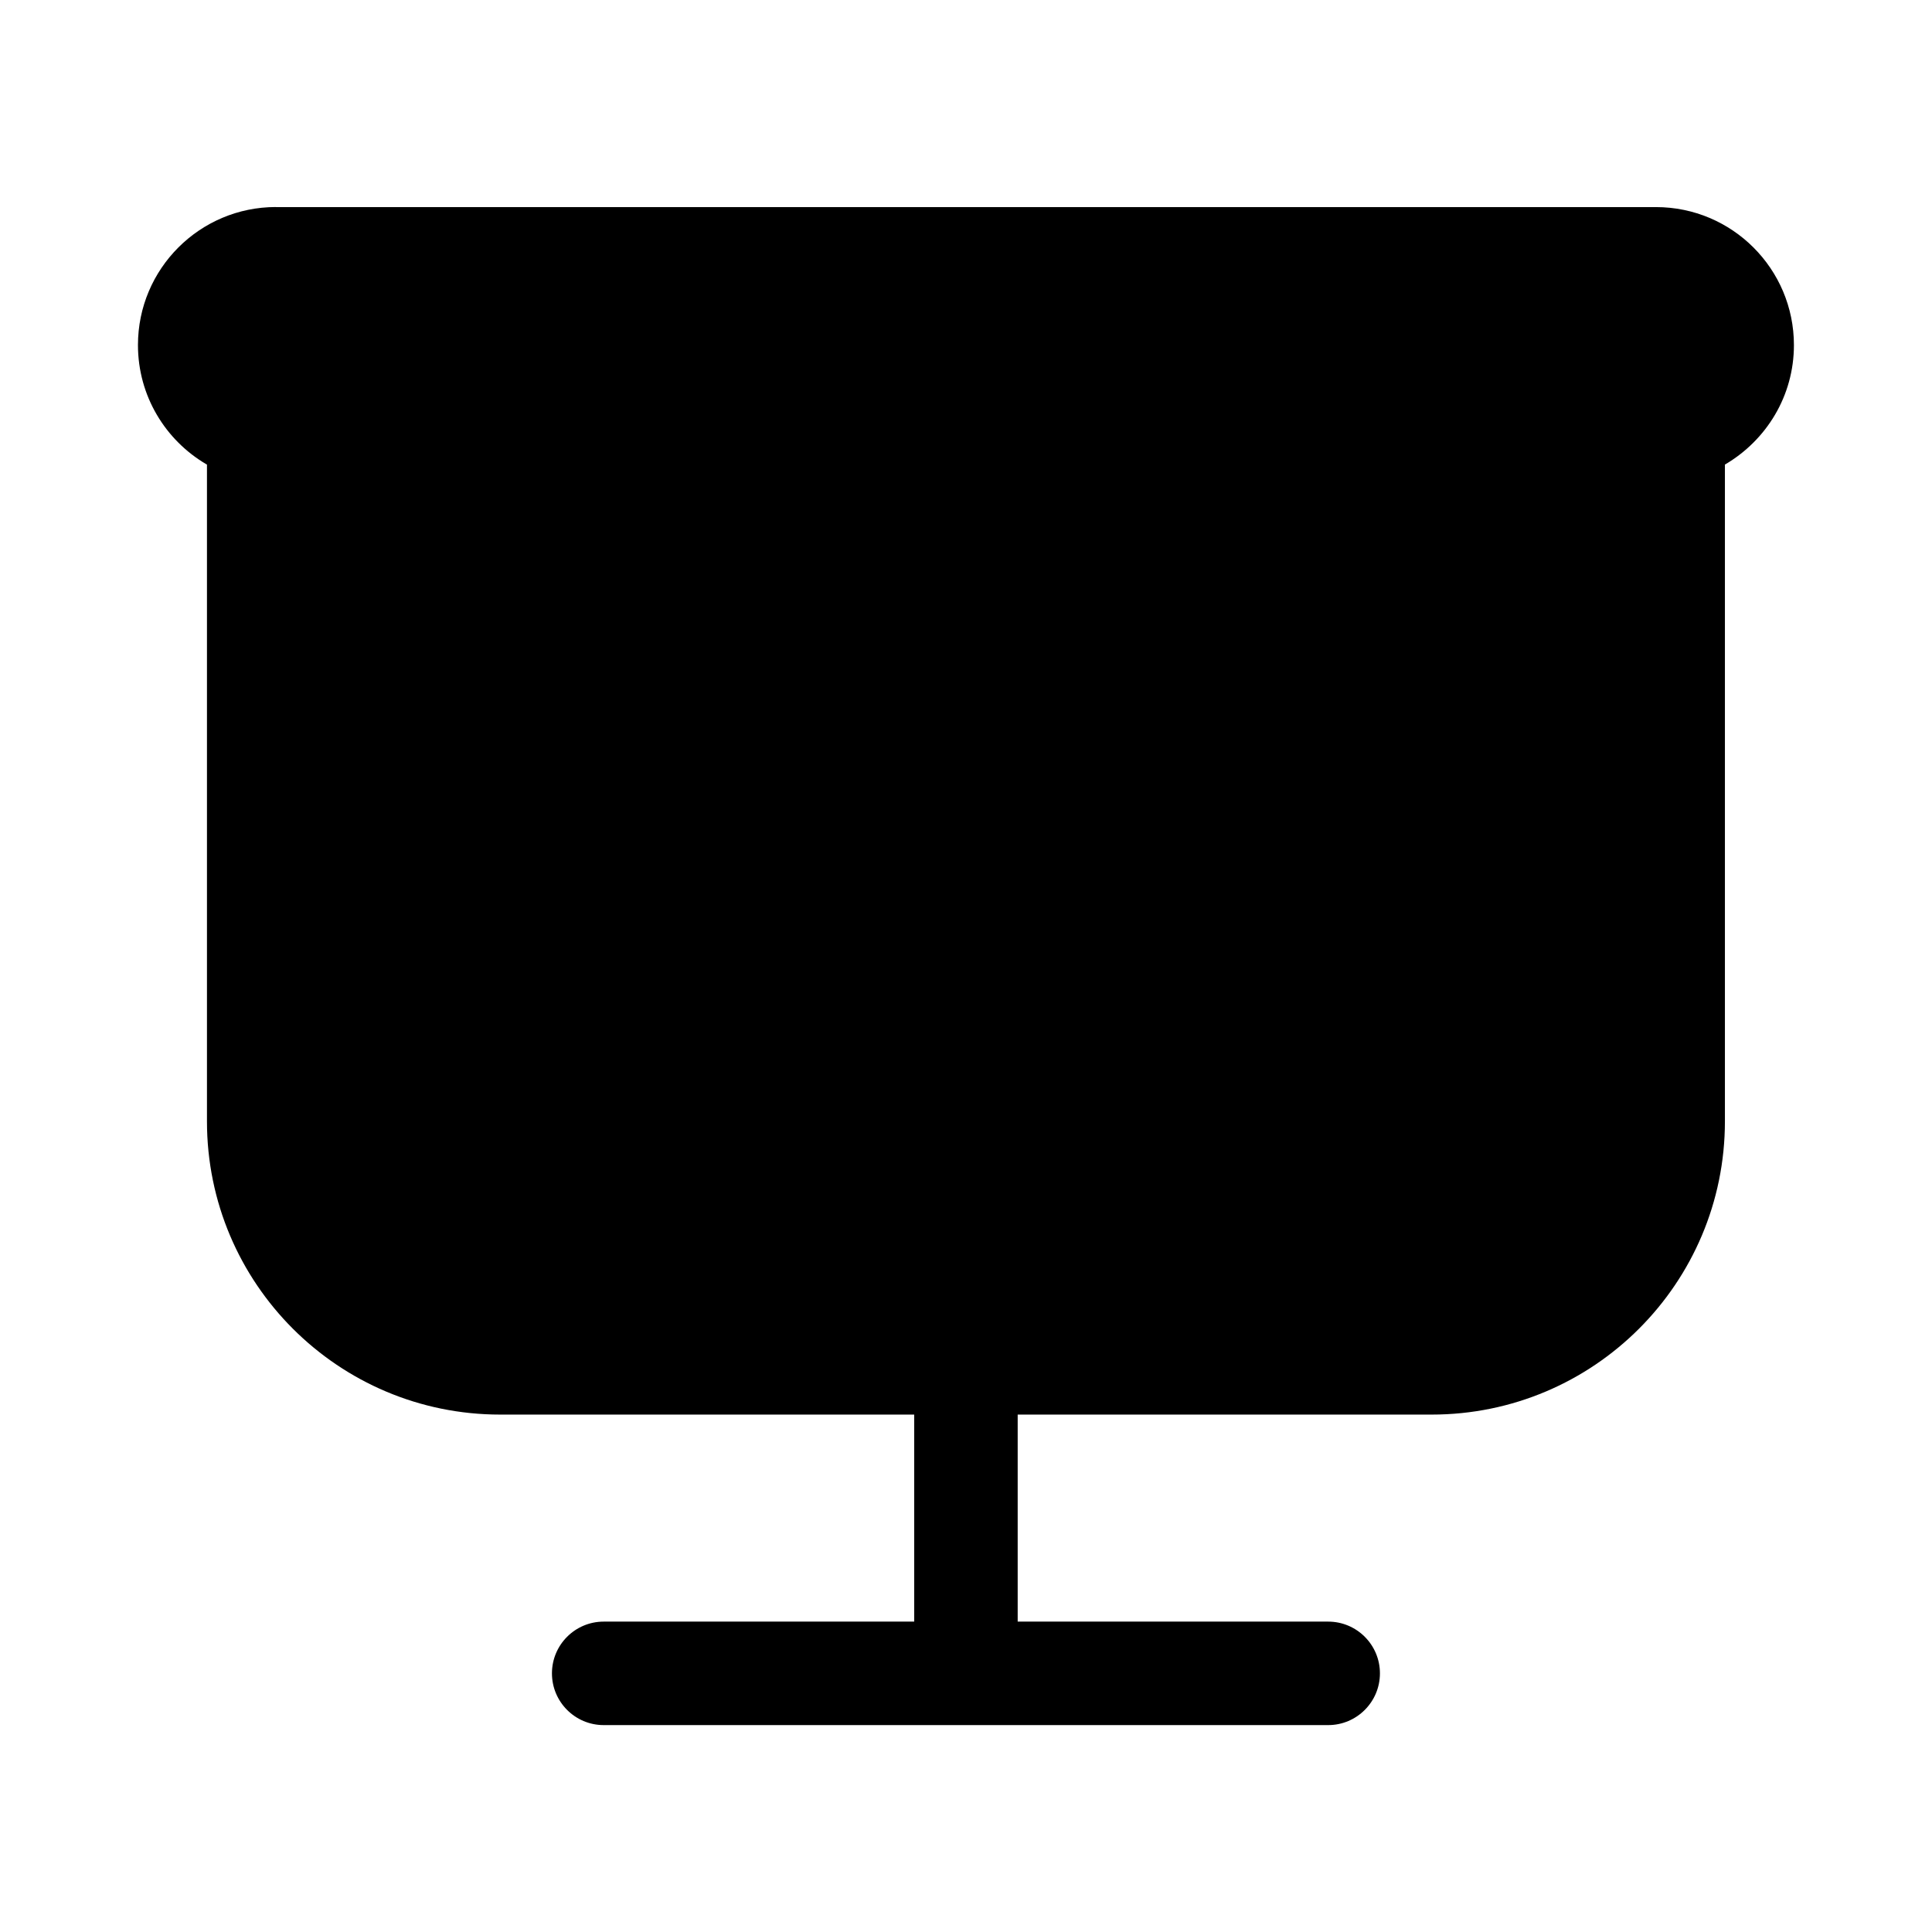 <!-- Generated by IcoMoon.io -->
<svg version="1.1" xmlns="http://www.w3.org/2000/svg" width="32" height="32" viewBox="0 0 32 32">
<title>projection-screen-filled</title>
<path d="M4.571 3.429c-1.262 0-2.286 1.023-2.286 2.286 0 0.842 0.455 1.577 1.132 1.974l0.011 0.006v10.878c0 2.683 2.175 4.857 4.857 4.857v0h6.857v3.429h-5.143c-0.473 0-0.857 0.384-0.857 0.857s0.384 0.857 0.857 0.857v0h12c0.473 0 0.857-0.384 0.857-0.857s-0.384-0.857-0.857-0.857v0h-5.143v-3.429h6.857c2.683 0 4.857-2.175 4.857-4.857v0-10.878c0.688-0.403 1.143-1.138 1.143-1.979 0-1.262-1.023-2.286-2.286-2.286h-22.857z"></path>
</svg>
